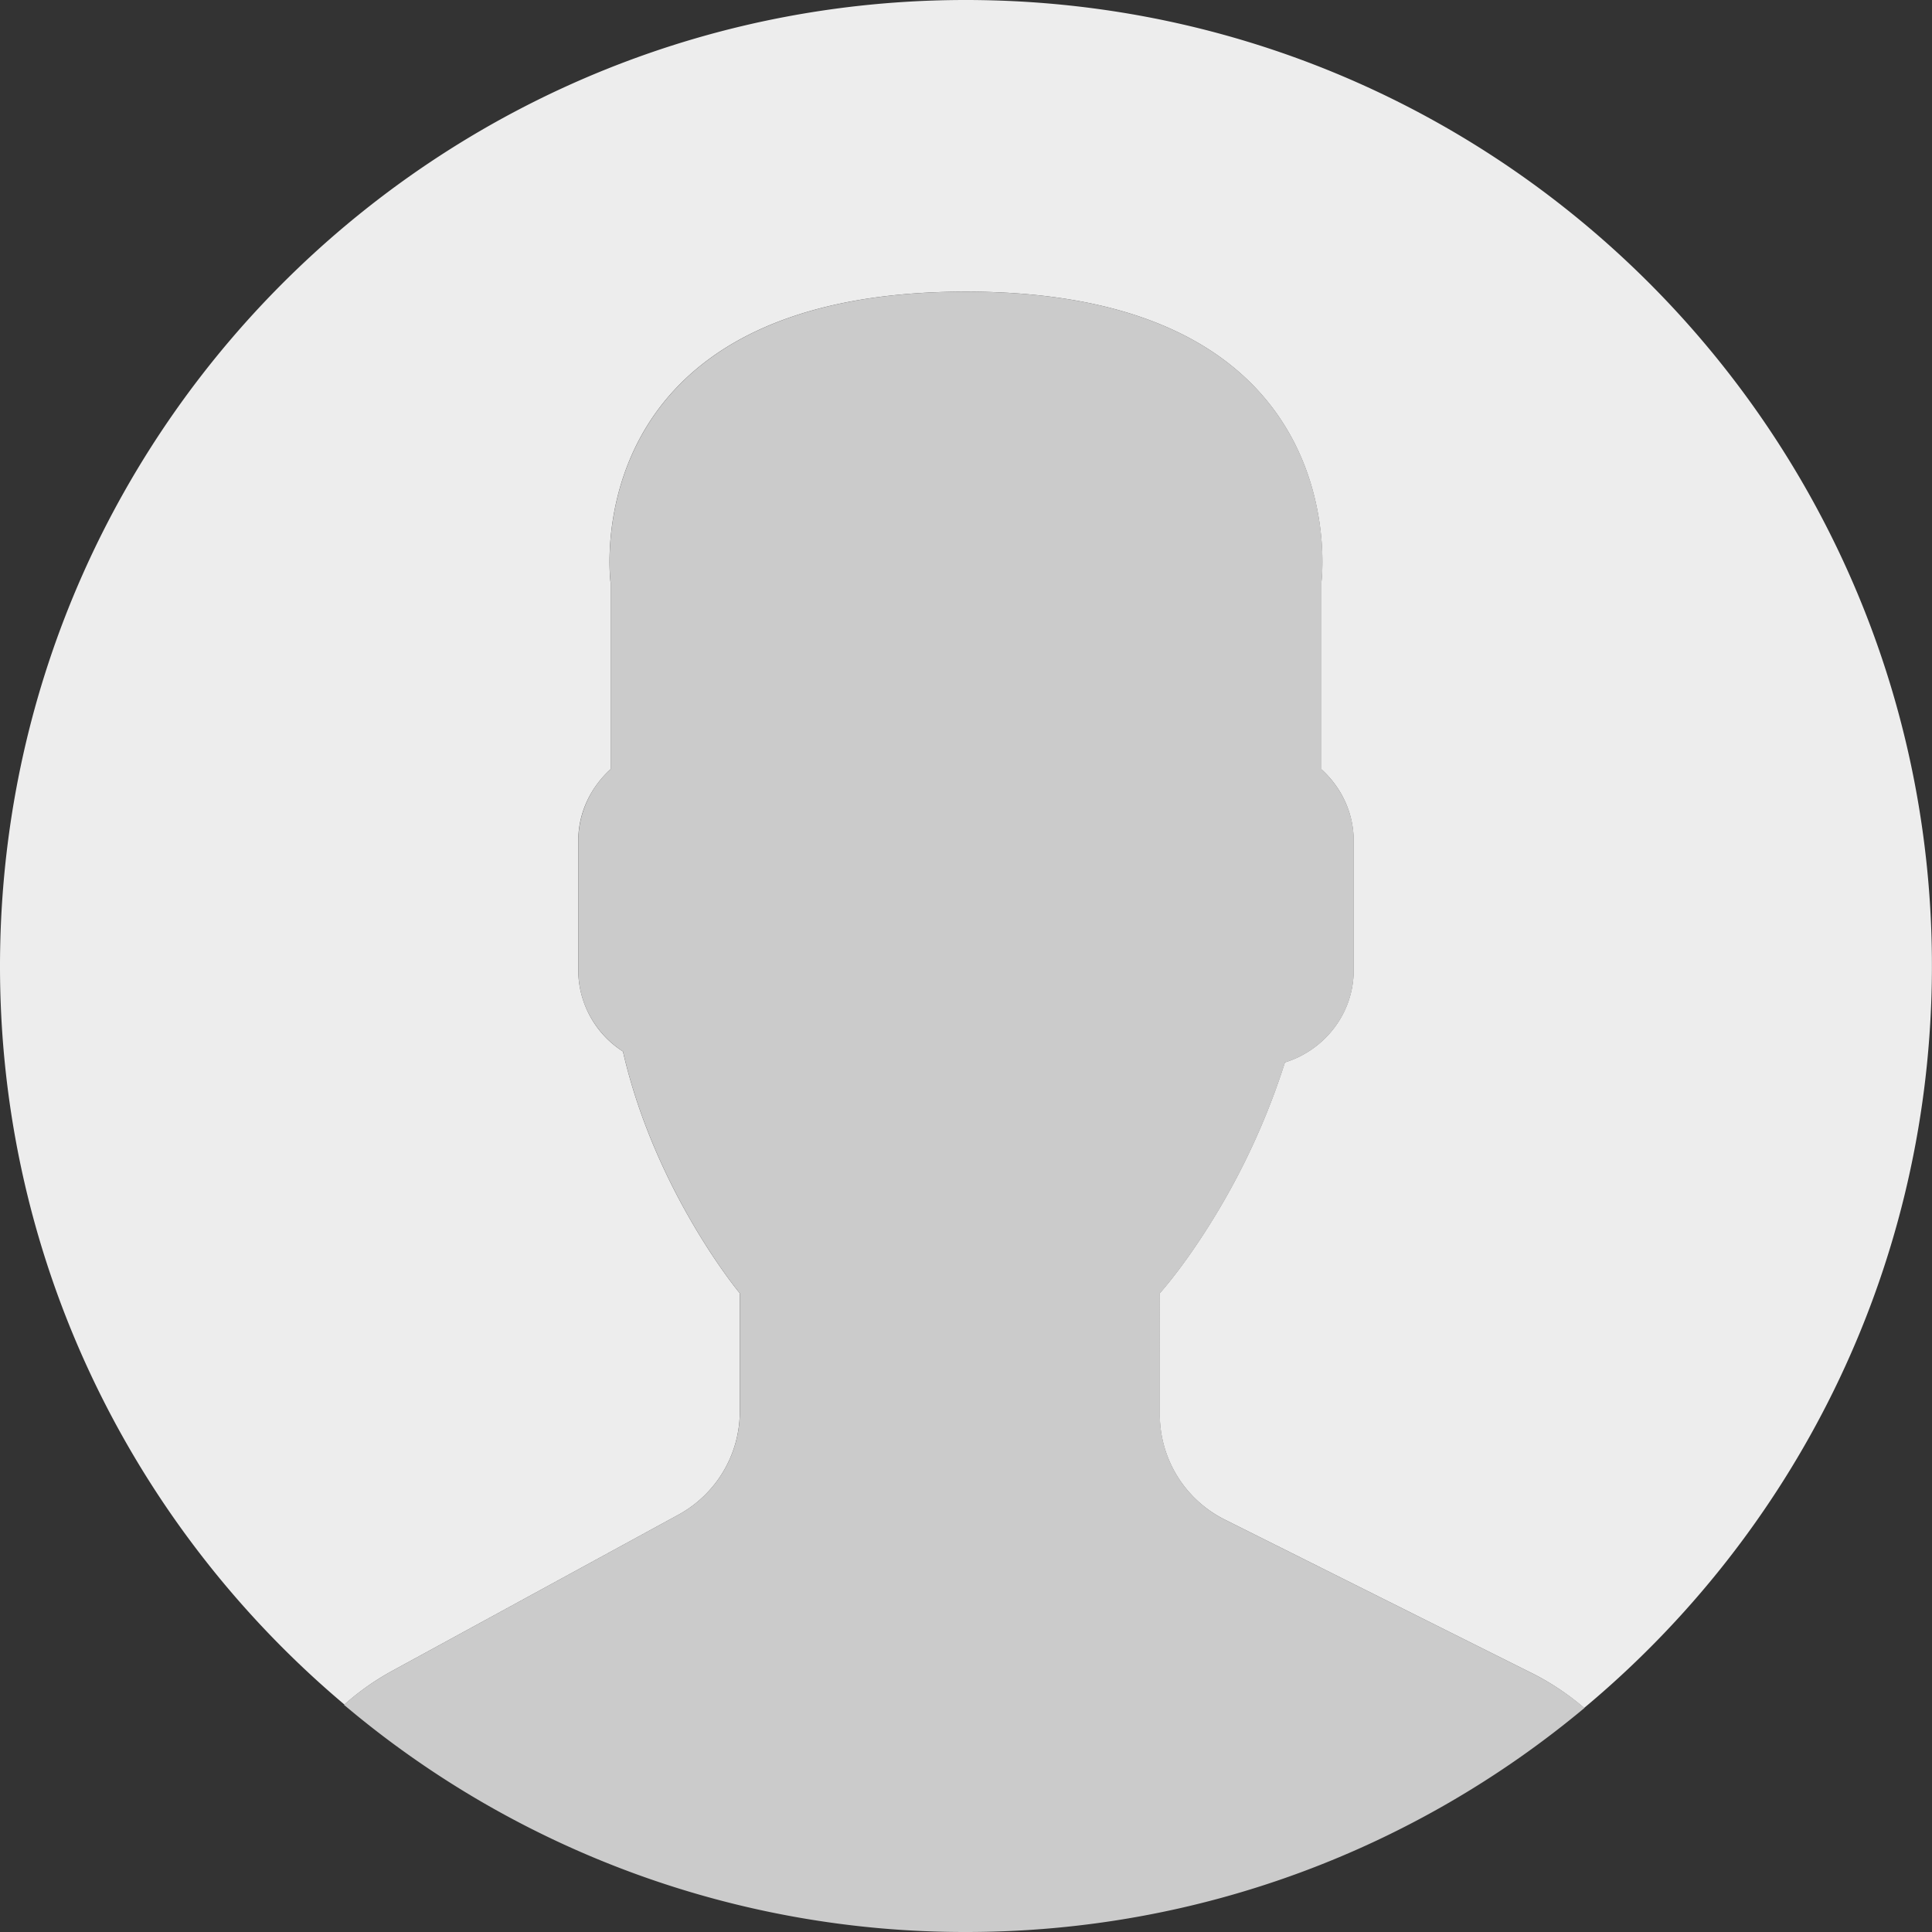 <svg xmlns="http://www.w3.org/2000/svg" viewBox="0 0 53 53"><rect x="0" y="0" width="53" height="53" fill="#333333" stroke="none"/><path d="M18.613 41.552l-7.907 4.313a7.106 7.106 0 00-1.269.903A26.377 26.377 0 0026.5 53c6.454 0 12.367-2.31 16.964-6.144a7.015 7.015 0 00-1.394-.934l-8.467-4.233a3.229 3.229 0 01-1.785-2.888v-3.322c.238-.271.51-.619.801-1.03a19.482 19.482 0 002.632-5.304c1.086-.335 1.886-1.338 1.886-2.53v-3.546c0-.78-.347-1.477-.886-1.965v-5.126s1.053-7.977-9.75-7.977-9.75 7.977-9.75 7.977v5.126a2.644 2.644 0 00-.886 1.965v3.546c0 .934.491 1.756 1.226 2.231.886 3.857 3.206 6.633 3.206 6.633v3.24a3.232 3.232 0 01-1.684 2.833z" fill="#cbcbcb"/><path d="M26.953.004C12.32-.246.254 11.414.004 26.047-.138 34.344 3.56 41.801 9.448 46.76a7.041 7.041 0 011.257-.894l7.907-4.313a3.23 3.23 0 001.683-2.835v-3.24s-2.321-2.776-3.206-6.633a2.66 2.66 0 01-1.226-2.231v-3.546c0-.78.347-1.477.886-1.965v-5.126S15.696 8 26.499 8s9.75 7.977 9.75 7.977v5.126c.54.488.886 1.185.886 1.965v3.546c0 1.192-.8 2.195-1.886 2.53a19.482 19.482 0 01-2.632 5.304c-.291.411-.563.759-.801 1.03V38.8c0 1.223.691 2.342 1.785 2.888l8.467 4.233a7.05 7.05 0 011.39.932c5.71-4.762 9.399-11.882 9.536-19.9C53.246 12.32 41.587.254 26.953.004z" fill="#ededed"/></svg>